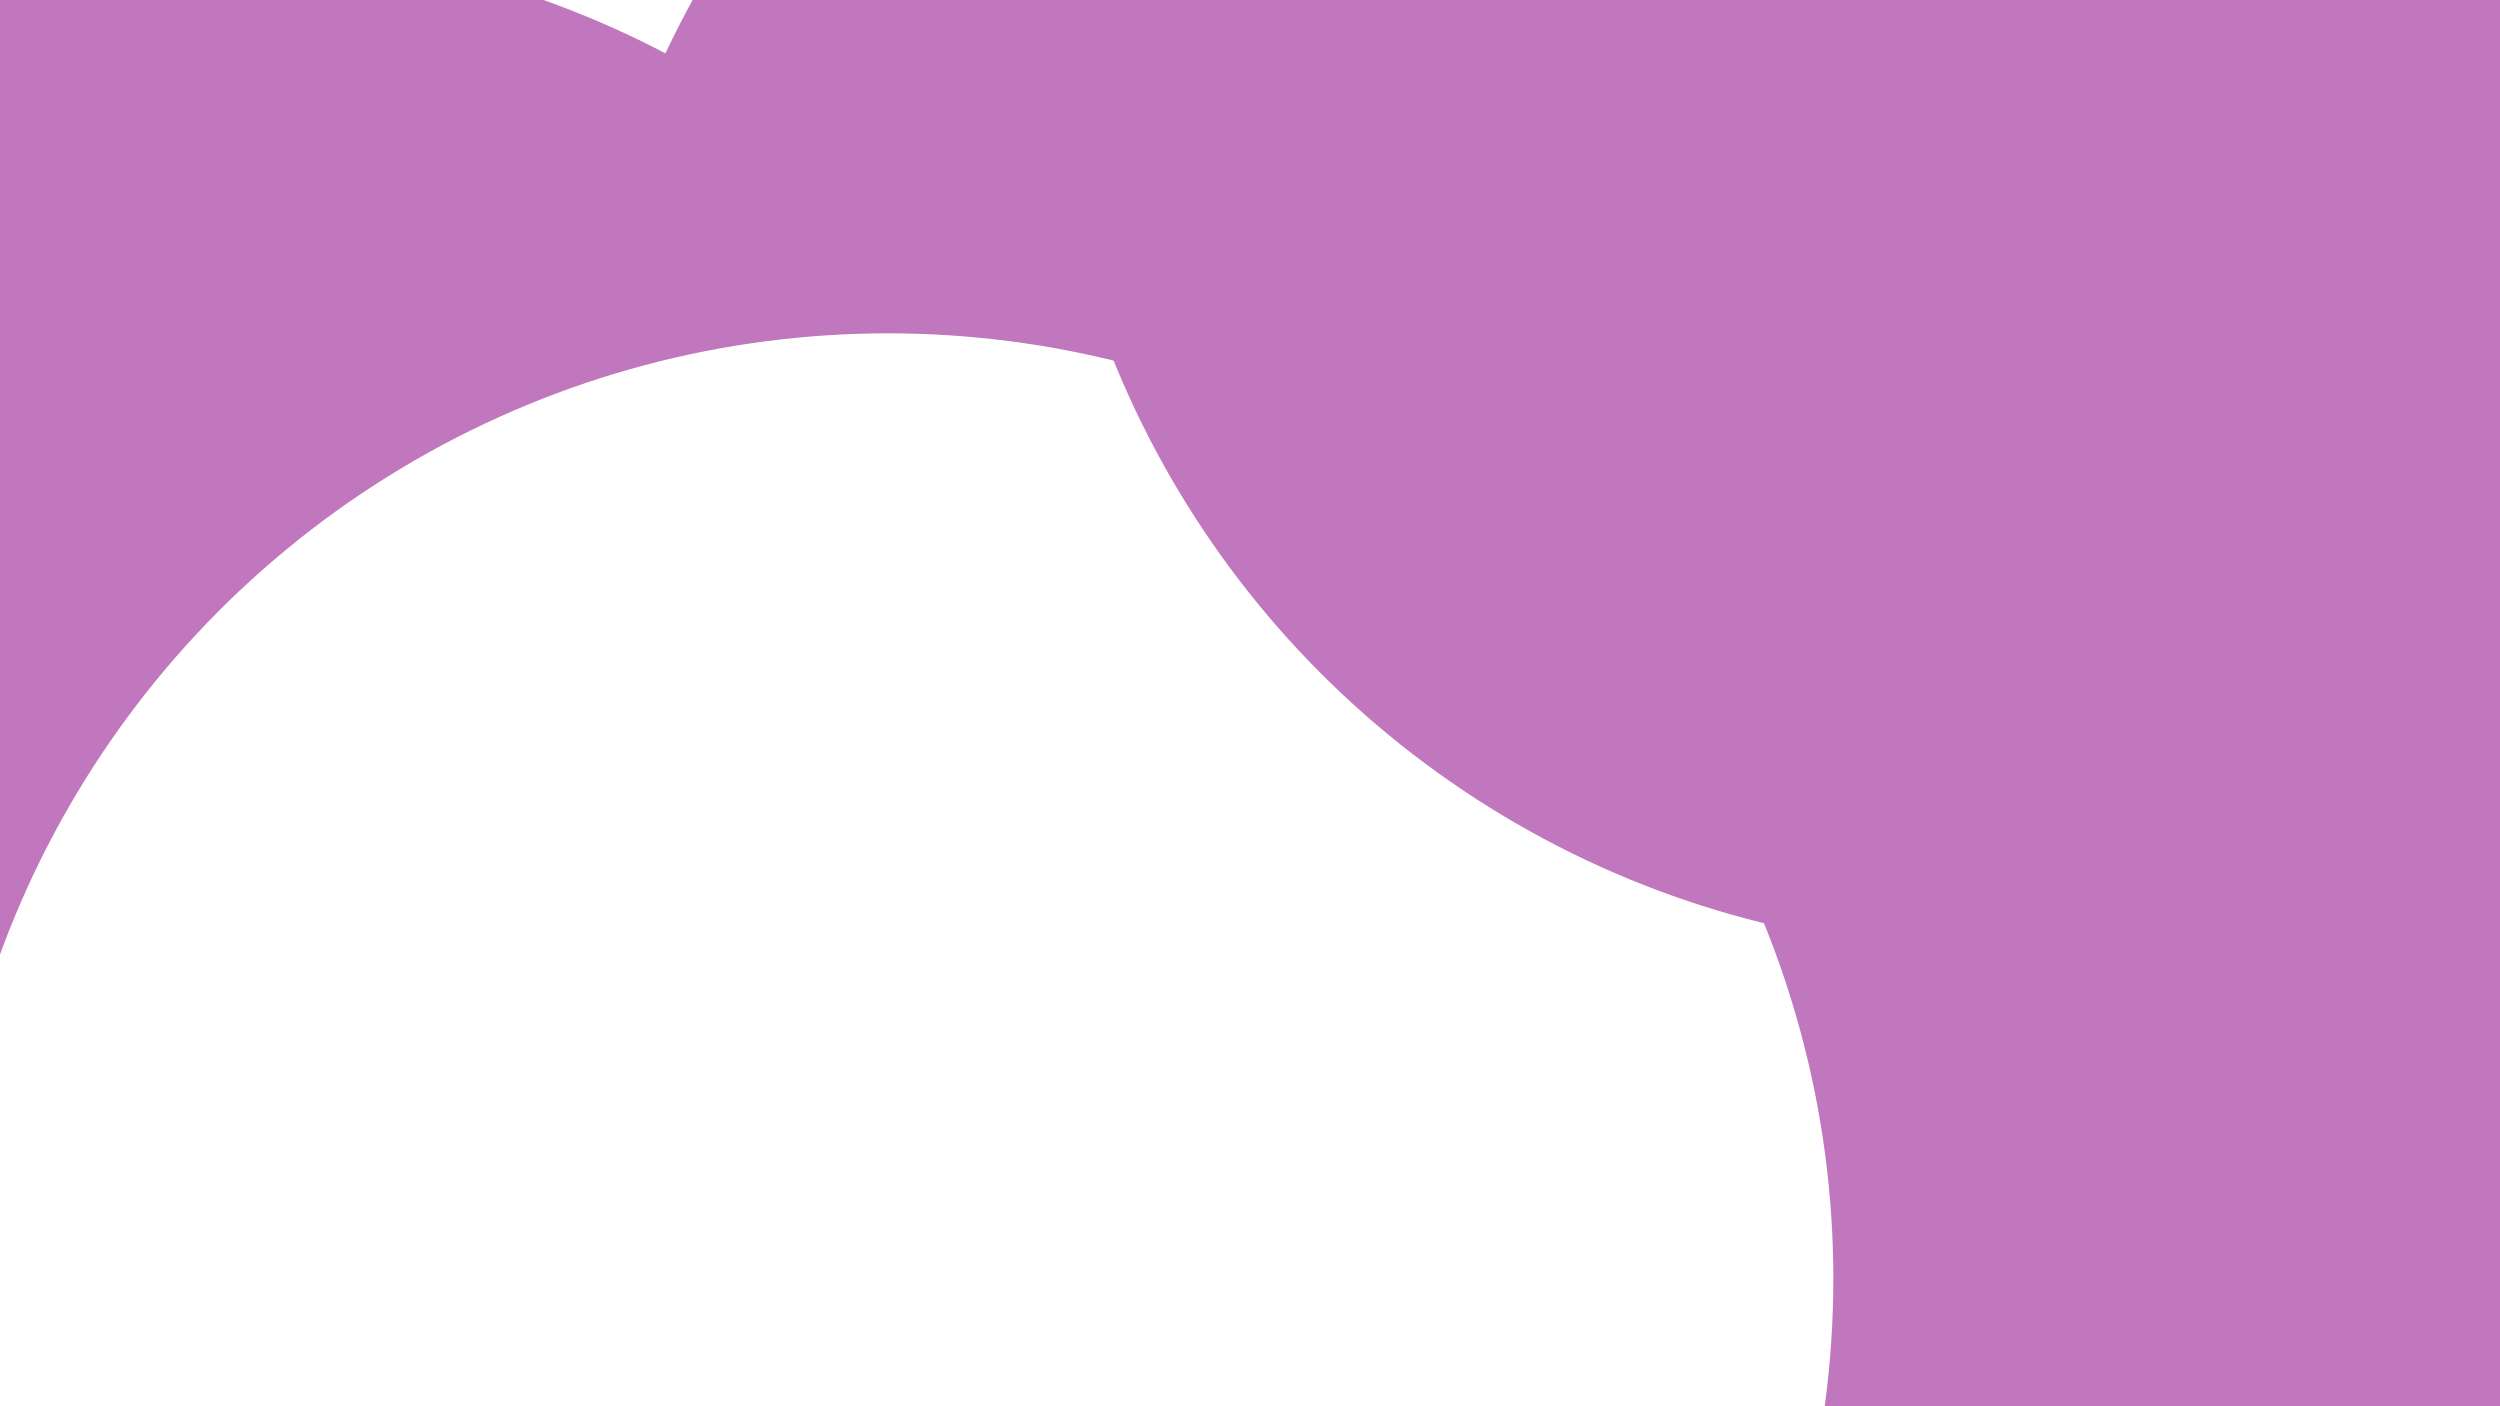 <svg id="visual" viewBox="0 0 960 540" width="960" height="540" xmlns="http://www.w3.org/2000/svg" xmlns:xlink="http://www.w3.org/1999/xlink" version="1.1"><defs><filter id="blur1" x="-10%" y="-10%" width="120%" height="120%"><feFlood flood-opacity="0" result="BackgroundImageFix"></feFlood><feBlend mode="normal" in="SourceGraphic" in2="BackgroundImageFix" result="shape"></feBlend><feGaussianBlur stdDeviation="163" result="effect1_foregroundBlur"></feGaussianBlur></filter></defs><rect width="960" height="540" fill="#FFFFFF"></rect><g filter="url(#blur1)"><circle cx="87" cy="342" fill="#C177BD" r="363"></circle><circle cx="874" cy="274" fill="#FFFFFF" r="363"></circle><circle cx="584" cy="175" fill="#C177BD" r="363"></circle><circle cx="695" cy="372" fill="#C177BD" r="363"></circle><circle cx="341" cy="491" fill="#FFFFFF" r="363"></circle><circle cx="764" cy="2" fill="#C177BD" r="363"></circle></g></svg>